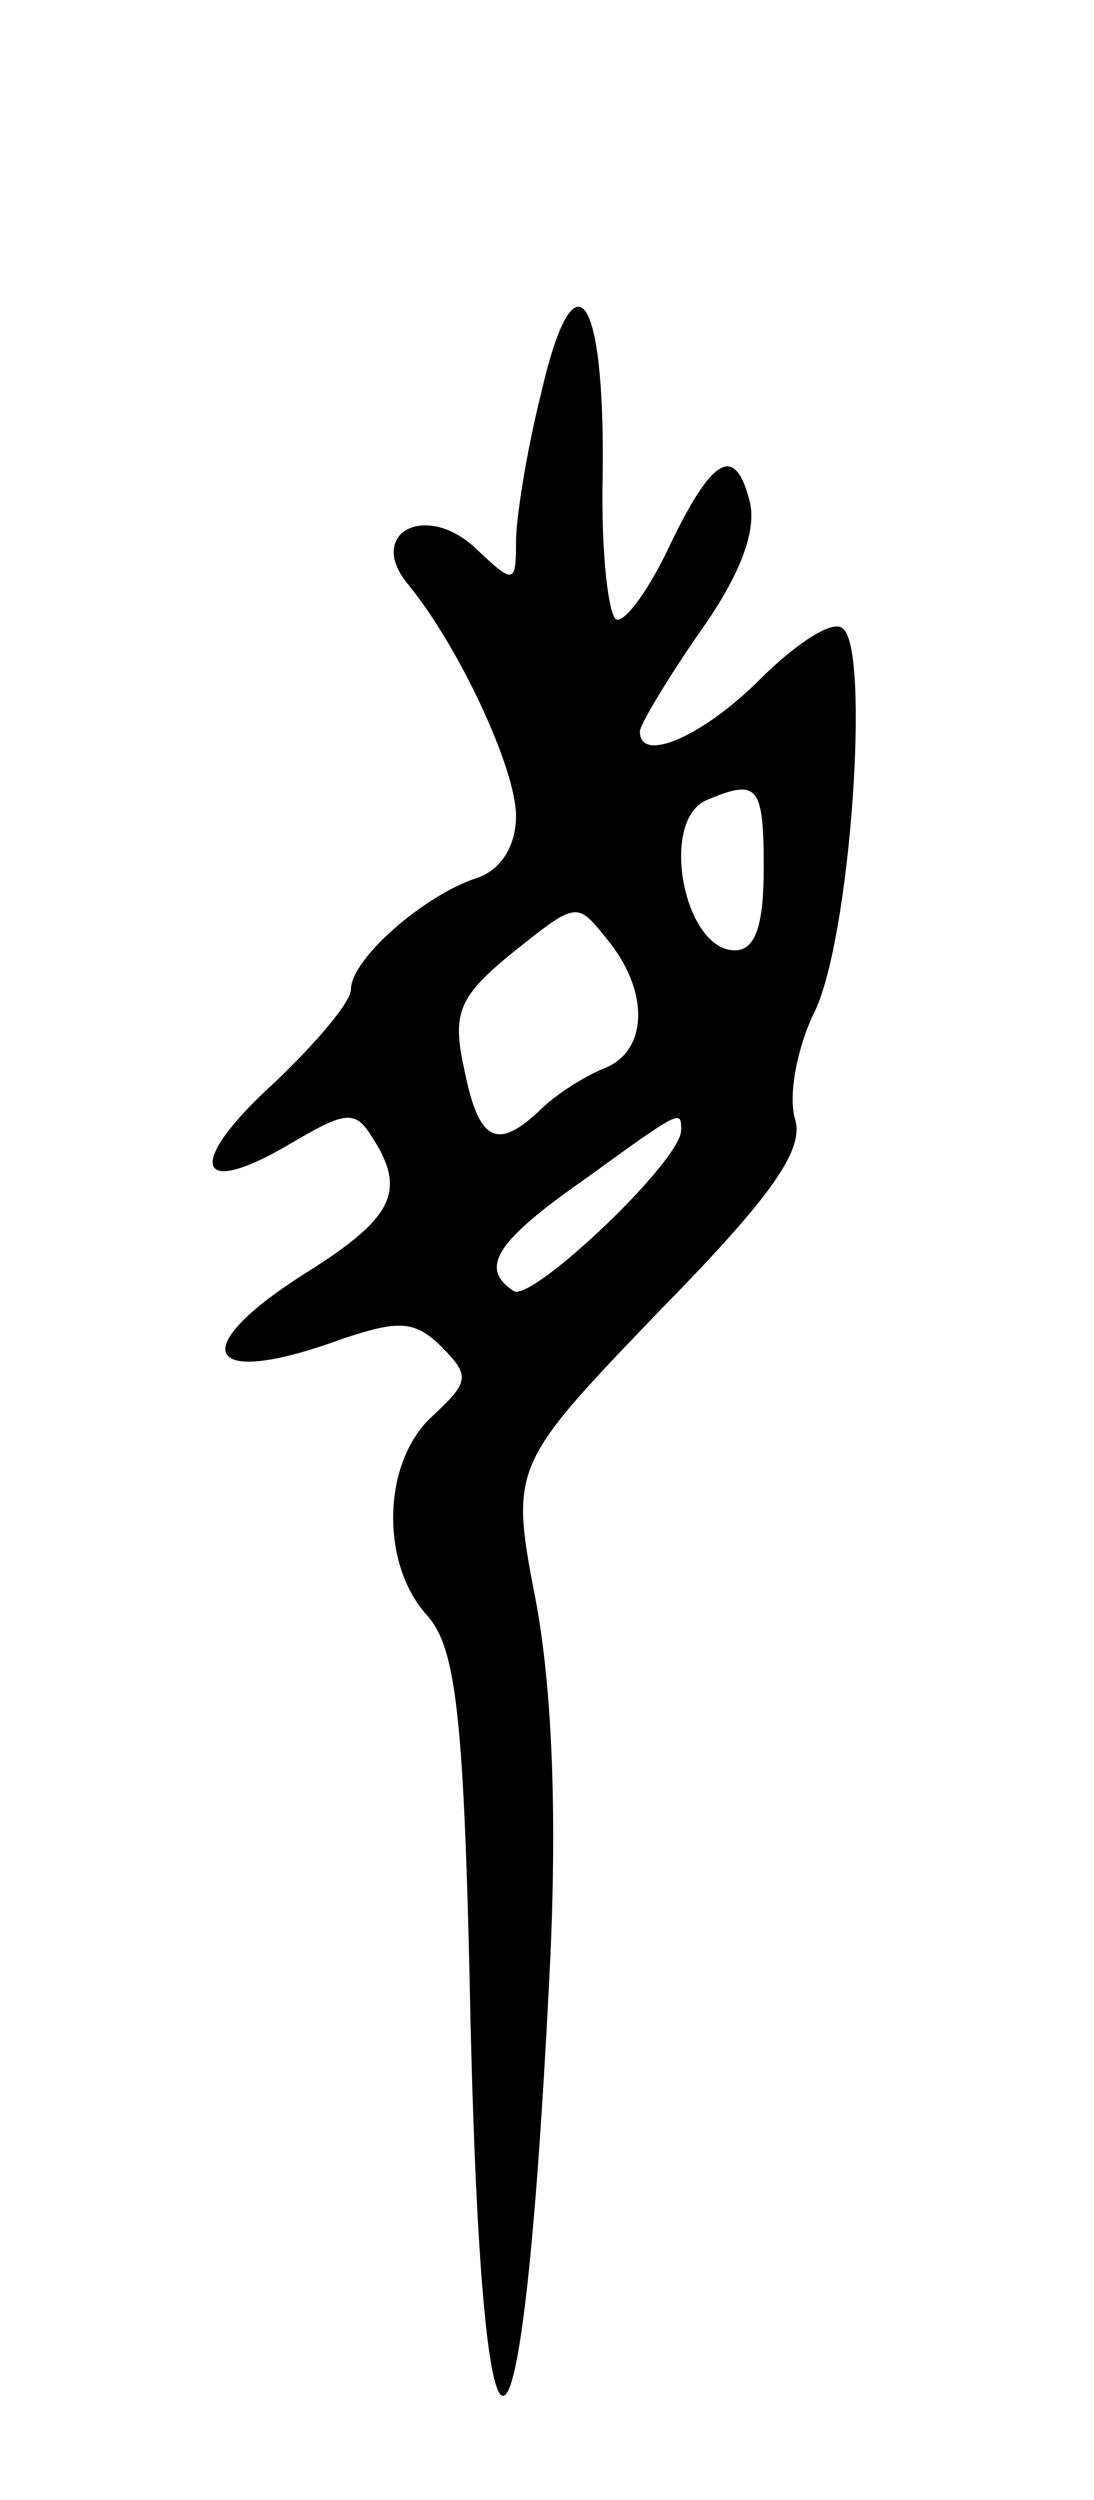 <svg version="1.0" xmlns="http://www.w3.org/2000/svg"
 width="53pt" height="121pt" viewBox="0 0 53 121"
 preserveAspectRatio="xMidYMid meet">
<g transform="translate(0,121) scale(0.1,-0.1)"
fill="#000000" stroke="none">
<path d="M262 1019 c-7 -28 -12 -60 -12 -71 0 -21 -1 -21 -20 -3 -24 22 -52 7
-33 -17 25 -30 53 -90 53 -113 0 -14 -7 -26 -19 -30 -25 -8 -61 -39 -61 -54 0
-6 -17 -26 -37 -45 -43 -39 -39 -57 7 -30 27 16 32 17 40 4 17 -26 11 -39 -30
-65 -61 -38 -52 -58 16 -33 27 9 35 9 48 -4 14 -14 13 -17 -4 -33 -25 -22 -26
-72 -3 -97 14 -16 18 -48 21 -199 6 -247 25 -236 38 21 4 75 2 138 -6 183 -13
67 -13 67 59 142 56 57 71 79 66 94 -3 11 1 33 9 50 18 34 28 179 14 187 -5 4
-23 -8 -40 -25 -27 -27 -58 -41 -58 -25 0 3 13 25 29 48 20 28 28 50 24 64 -7
27 -18 21 -39 -23 -9 -19 -20 -35 -25 -35 -4 0 -8 32 -7 71 1 89 -14 108 -30
38z m108 -229 c0 -28 -4 -40 -14 -40 -25 0 -37 64 -13 73 24 10 27 7 27 -33z
m-74 -37 c19 -25 17 -52 -3 -60 -10 -4 -24 -13 -31 -20 -21 -20 -30 -16 -37
19 -6 27 -3 35 21 55 35 28 33 27 50 6z m34 -90 c0 -15 -72 -83 -81 -78 -17
11 -9 24 34 54 47 34 47 34 47 24z"/>
</g>
</svg>
